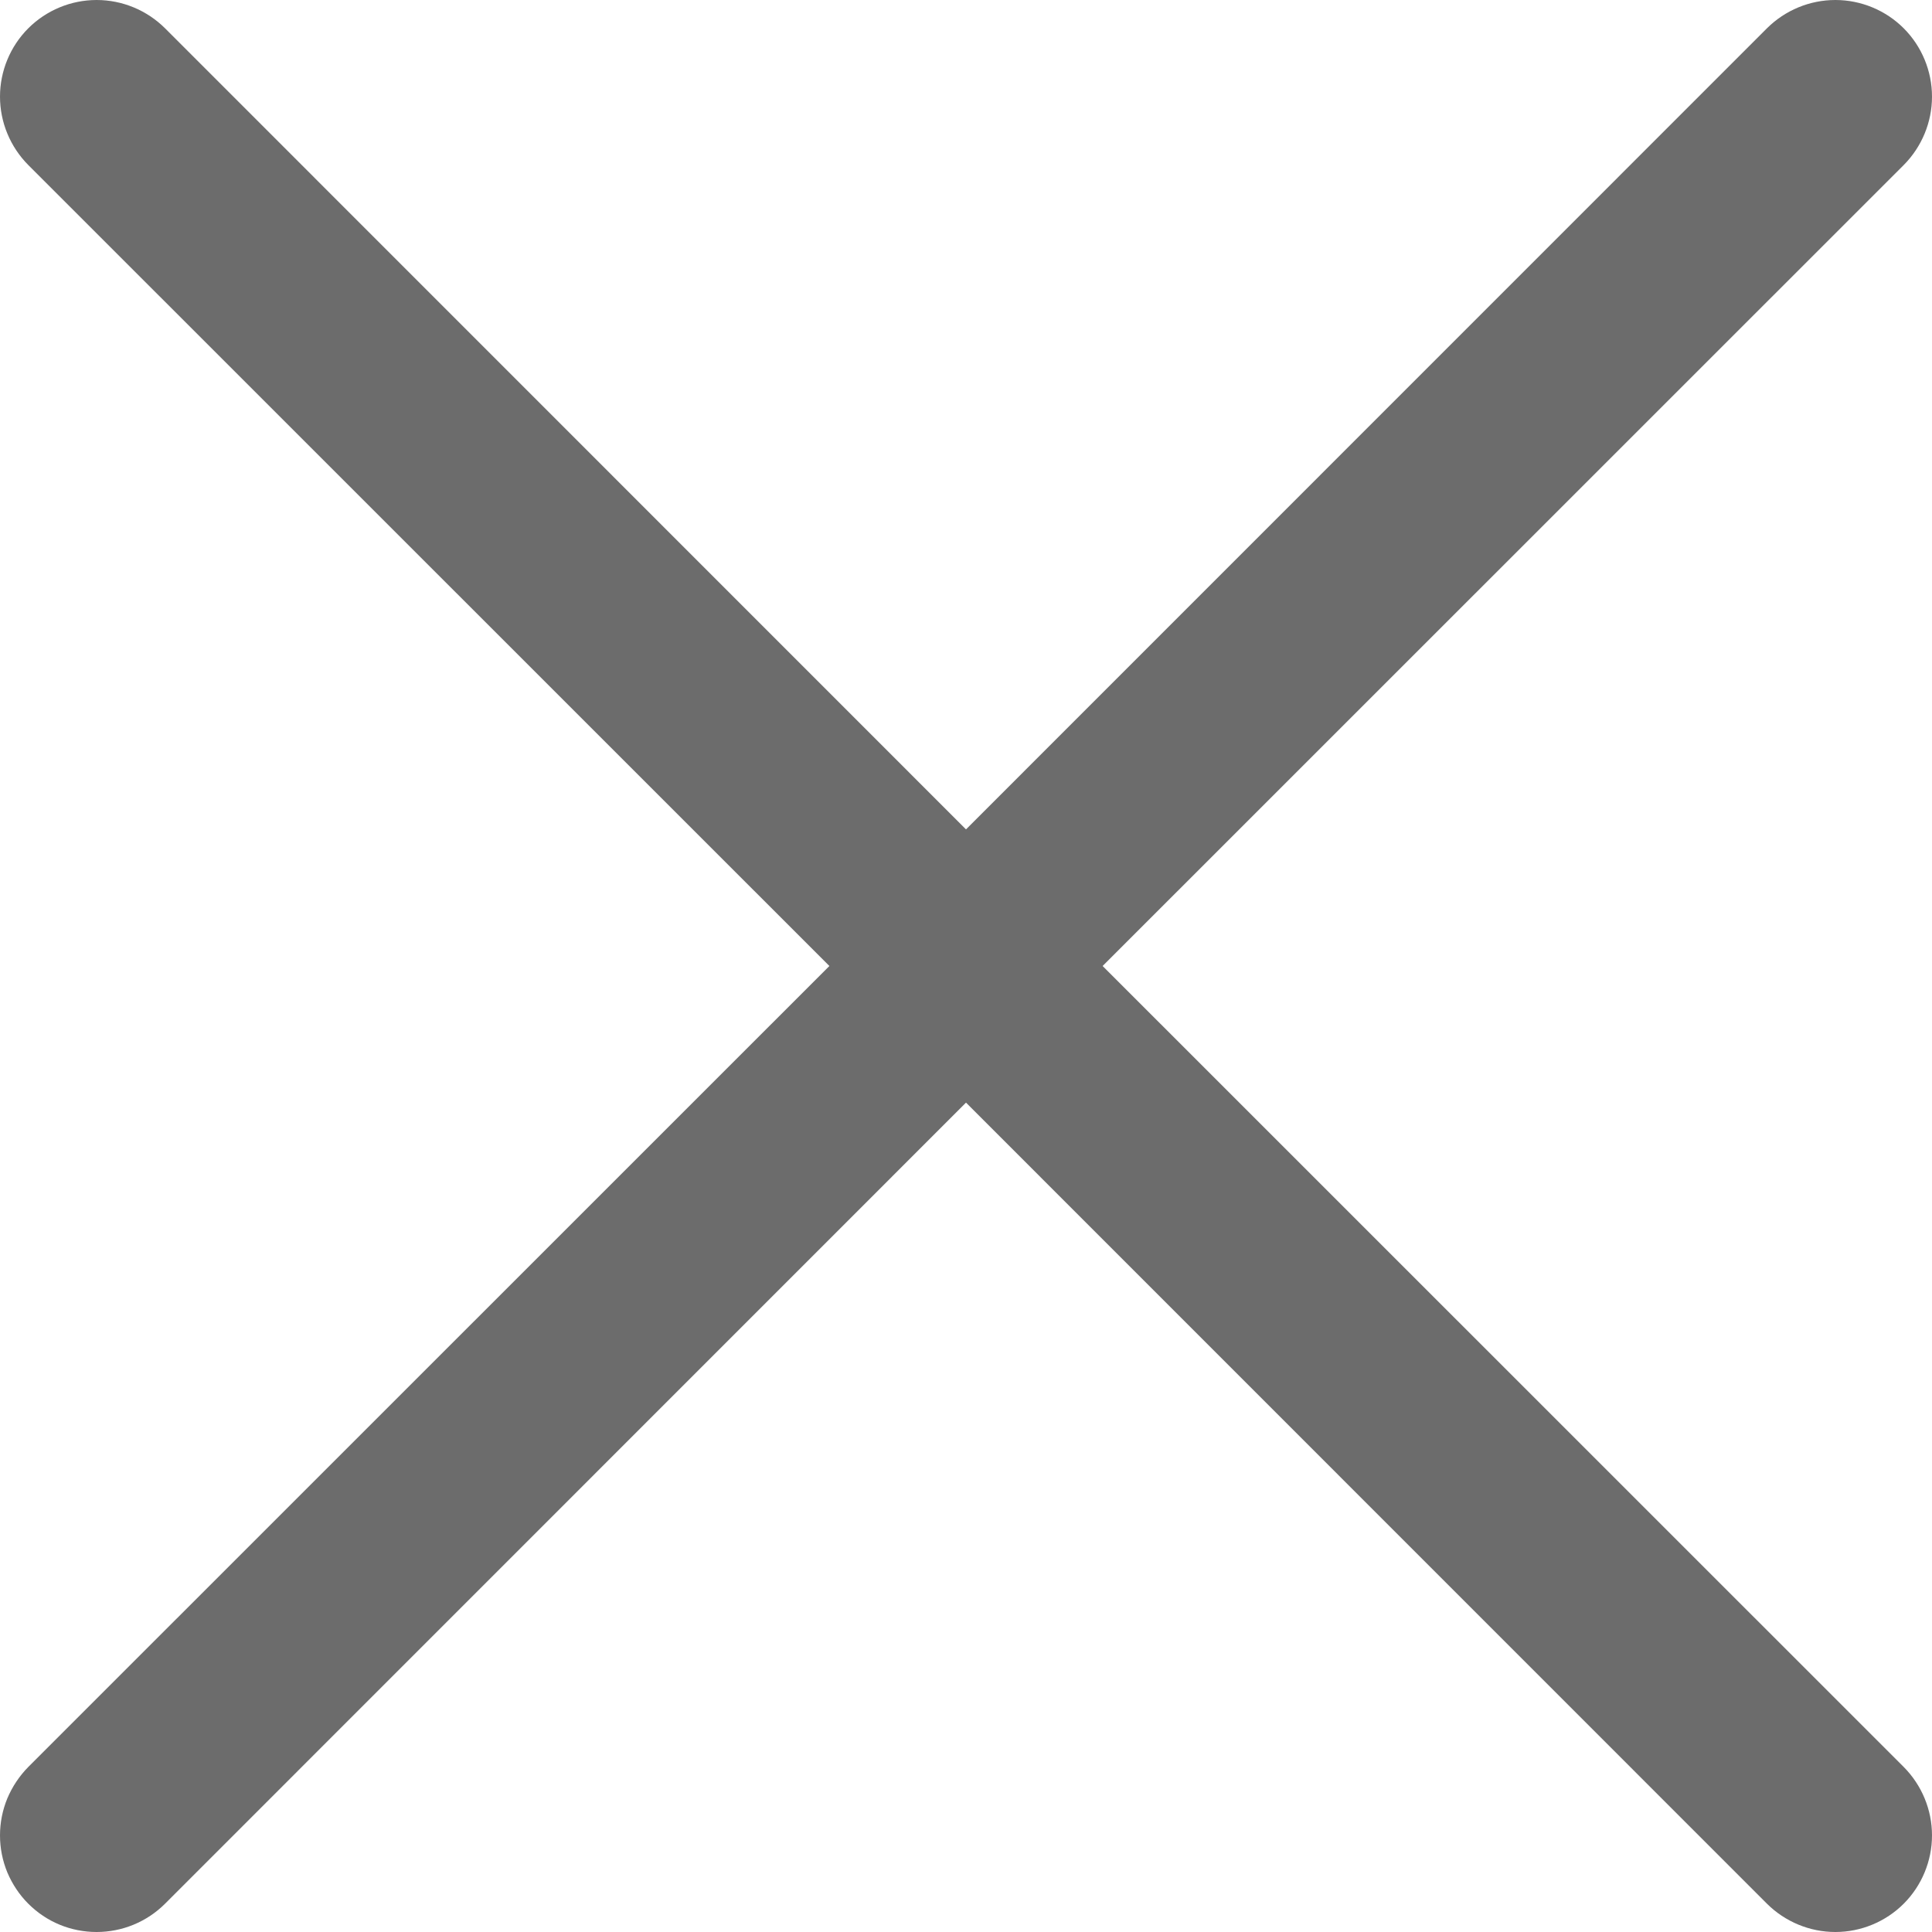 <svg width="14" height="14" viewBox="0 0 14 14" fill="none" xmlns="http://www.w3.org/2000/svg">
<path d="M0.205 12.804C0.14 12.87 0.089 12.947 0.053 13.032C0.018 13.117 0 13.208 0 13.3C0 13.392 0.018 13.483 0.053 13.568C0.089 13.653 0.14 13.73 0.205 13.795C0.27 13.86 0.347 13.912 0.432 13.947C0.517 13.982 0.608 14 0.7 14C0.792 14 0.883 13.982 0.968 13.947C1.053 13.912 1.131 13.86 1.196 13.795L7 7.99L12.804 13.795C12.936 13.926 13.114 14 13.3 14C13.485 14 13.664 13.926 13.795 13.795C13.926 13.664 14 13.485 14 13.3C14 13.114 13.926 12.936 13.795 12.804L7.99 7L13.795 1.196C13.926 1.064 14 0.886 14 0.7C14 0.515 13.926 0.336 13.795 0.205C13.664 0.074 13.485 1.3839e-09 13.3 0C13.114 -1.3839e-09 12.936 0.074 12.804 0.205L7 6.01L1.196 0.205C1.064 0.074 0.886 -3.66147e-09 0.7 0C0.515 3.66147e-09 0.336 0.074 0.205 0.205C0.074 0.336 0 0.515 0 0.7C0 0.886 0.074 1.064 0.205 1.196L6.01 7L0.205 12.804Z" fill="#6C6C6C"/>
</svg>
